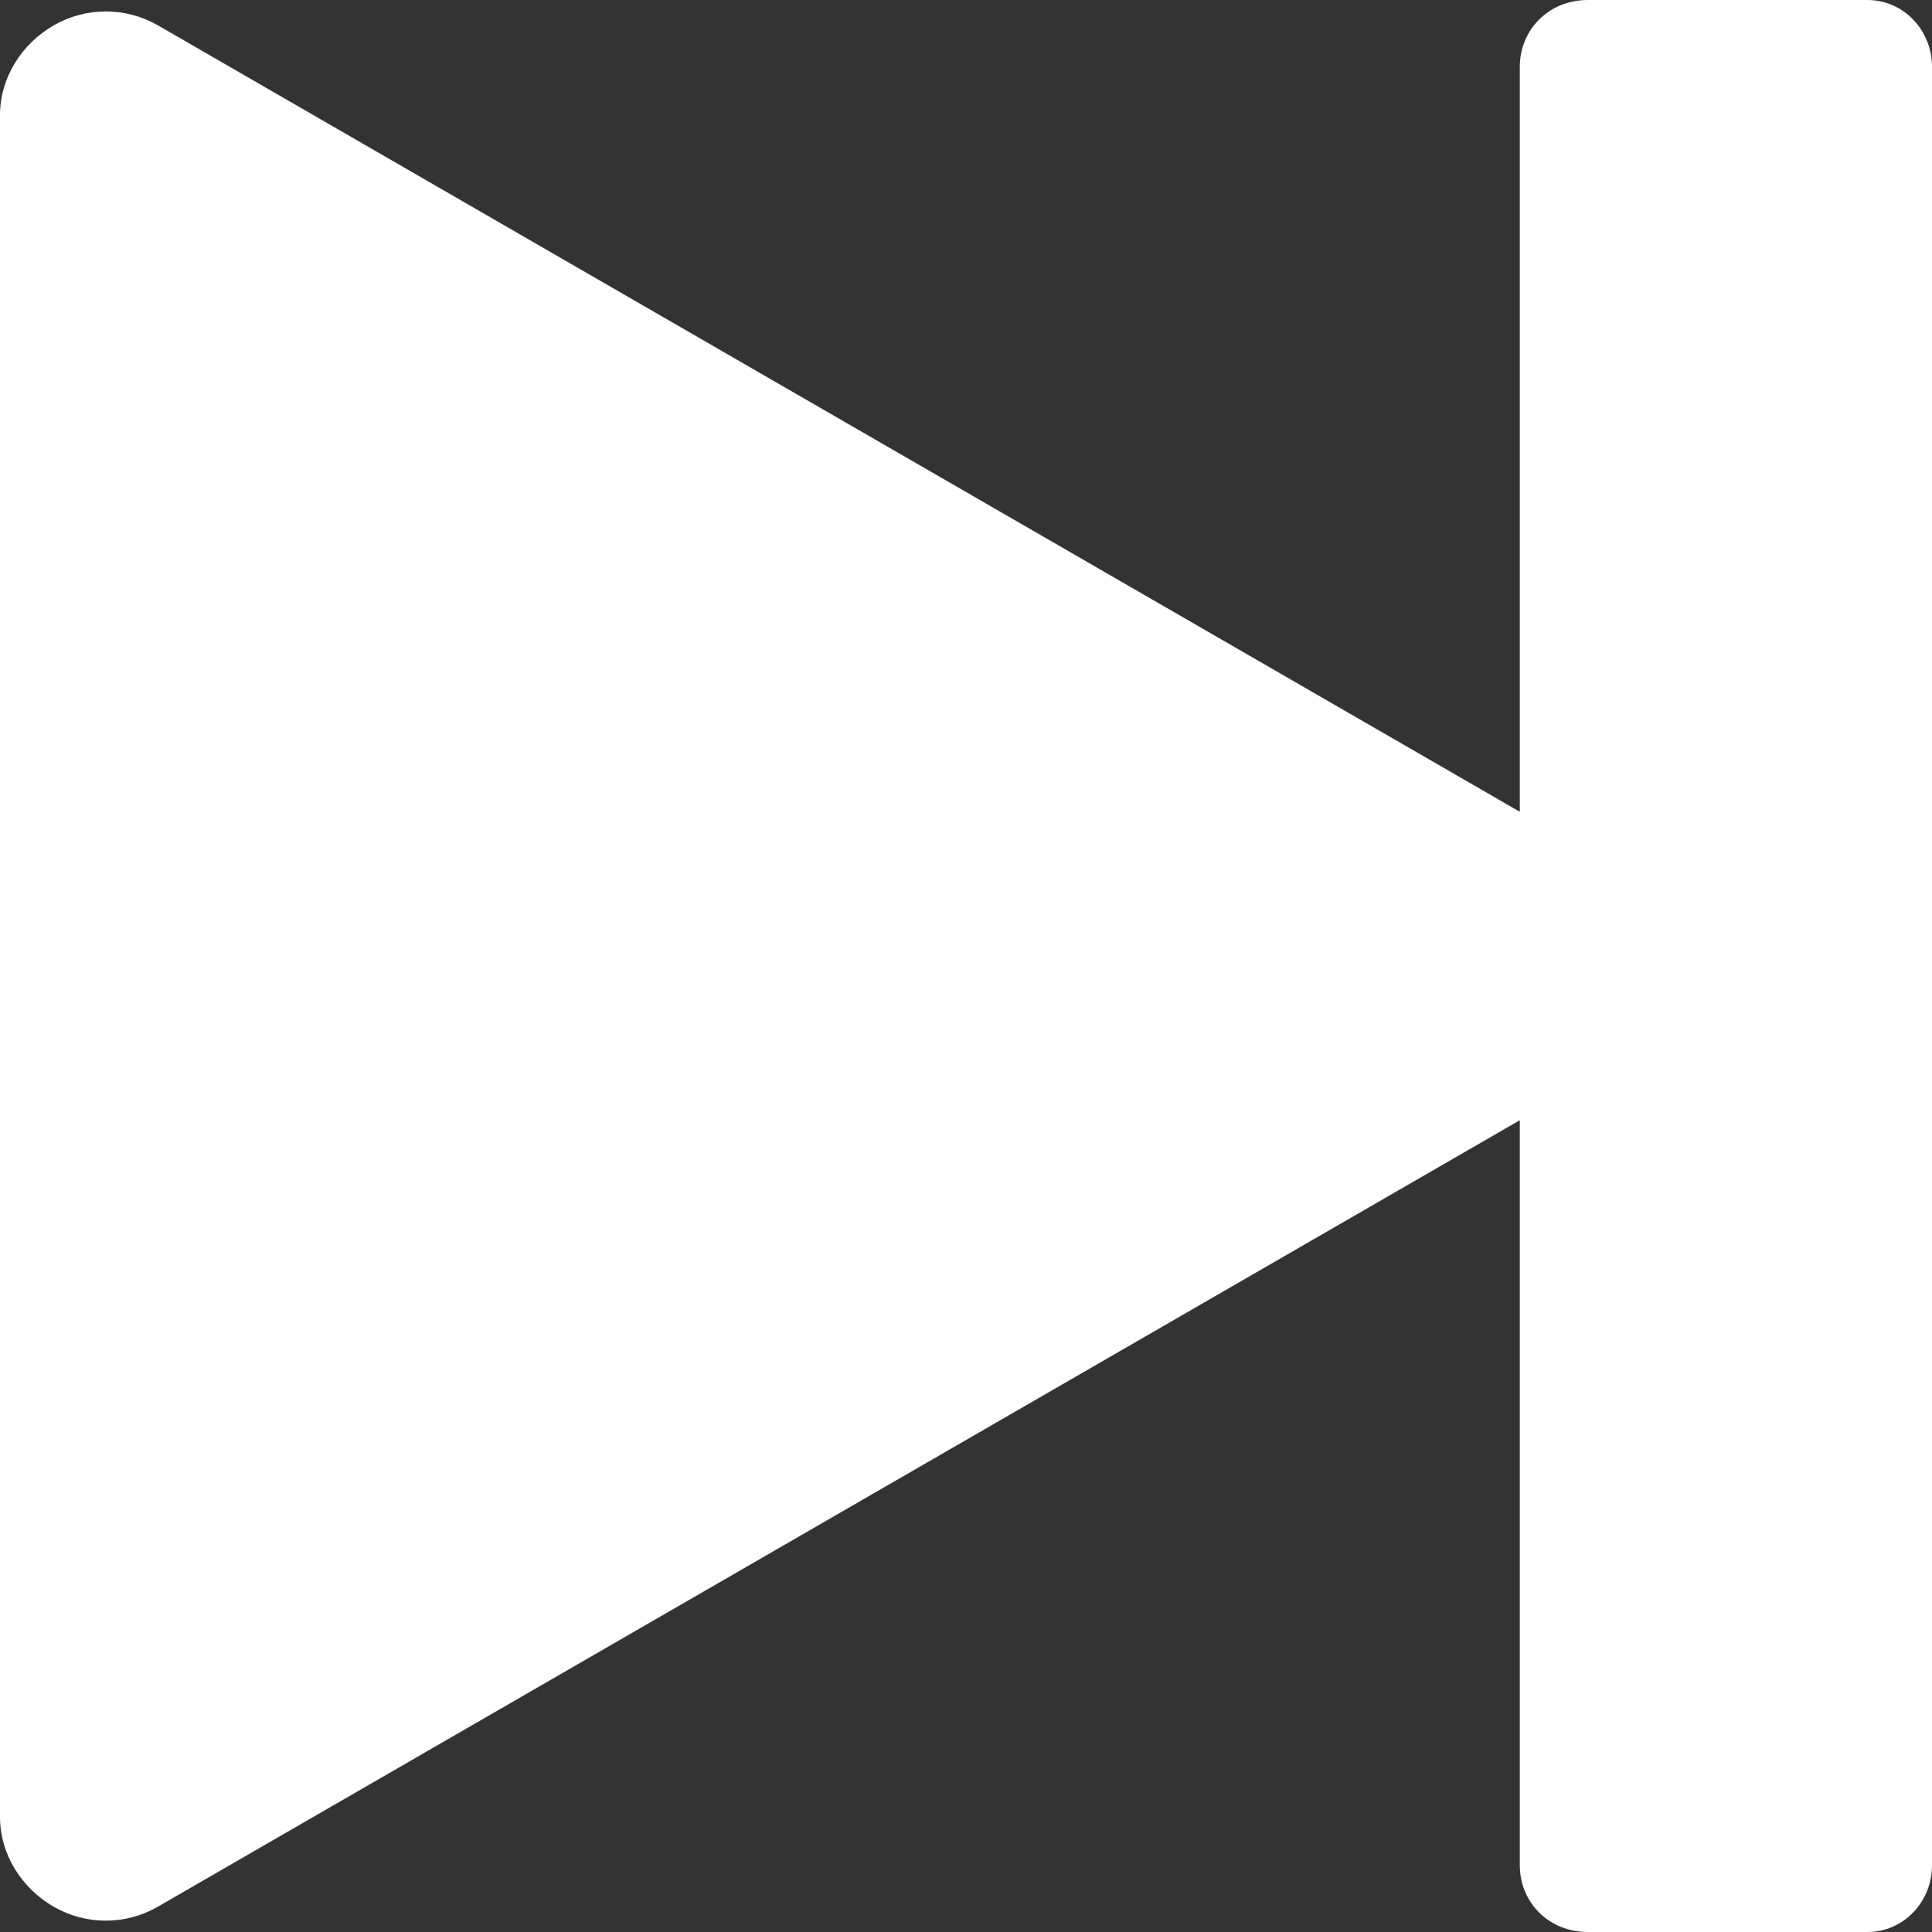 <svg width="17" height="17" viewBox="0 0 17 17" fill="none" xmlns="http://www.w3.org/2000/svg">
<rect x="0" y="0" width="17" height="17" fill="#333333" stroke="none"/>
<path fill-rule="evenodd" clip-rule="evenodd" d="M13.373 7.143V0.588C13.373 0.264 13.625 0 13.972 0H16.432C16.748 0 17 0.264 17 0.588V16.412C17 16.737 16.748 17 16.432 17H13.972C13.625 17 13.373 16.737 13.373 16.412V9.857L1.388 16.778C1.104 16.941 0.757 16.941 0.473 16.778C0.189 16.615 0 16.314 0 15.988C0 12.555 0 4.446 0 1.012C0 0.687 0.189 0.386 0.473 0.223C0.757 0.06 1.104 0.06 1.388 0.222L13.373 7.143Z" fill="white"/>
</svg>

